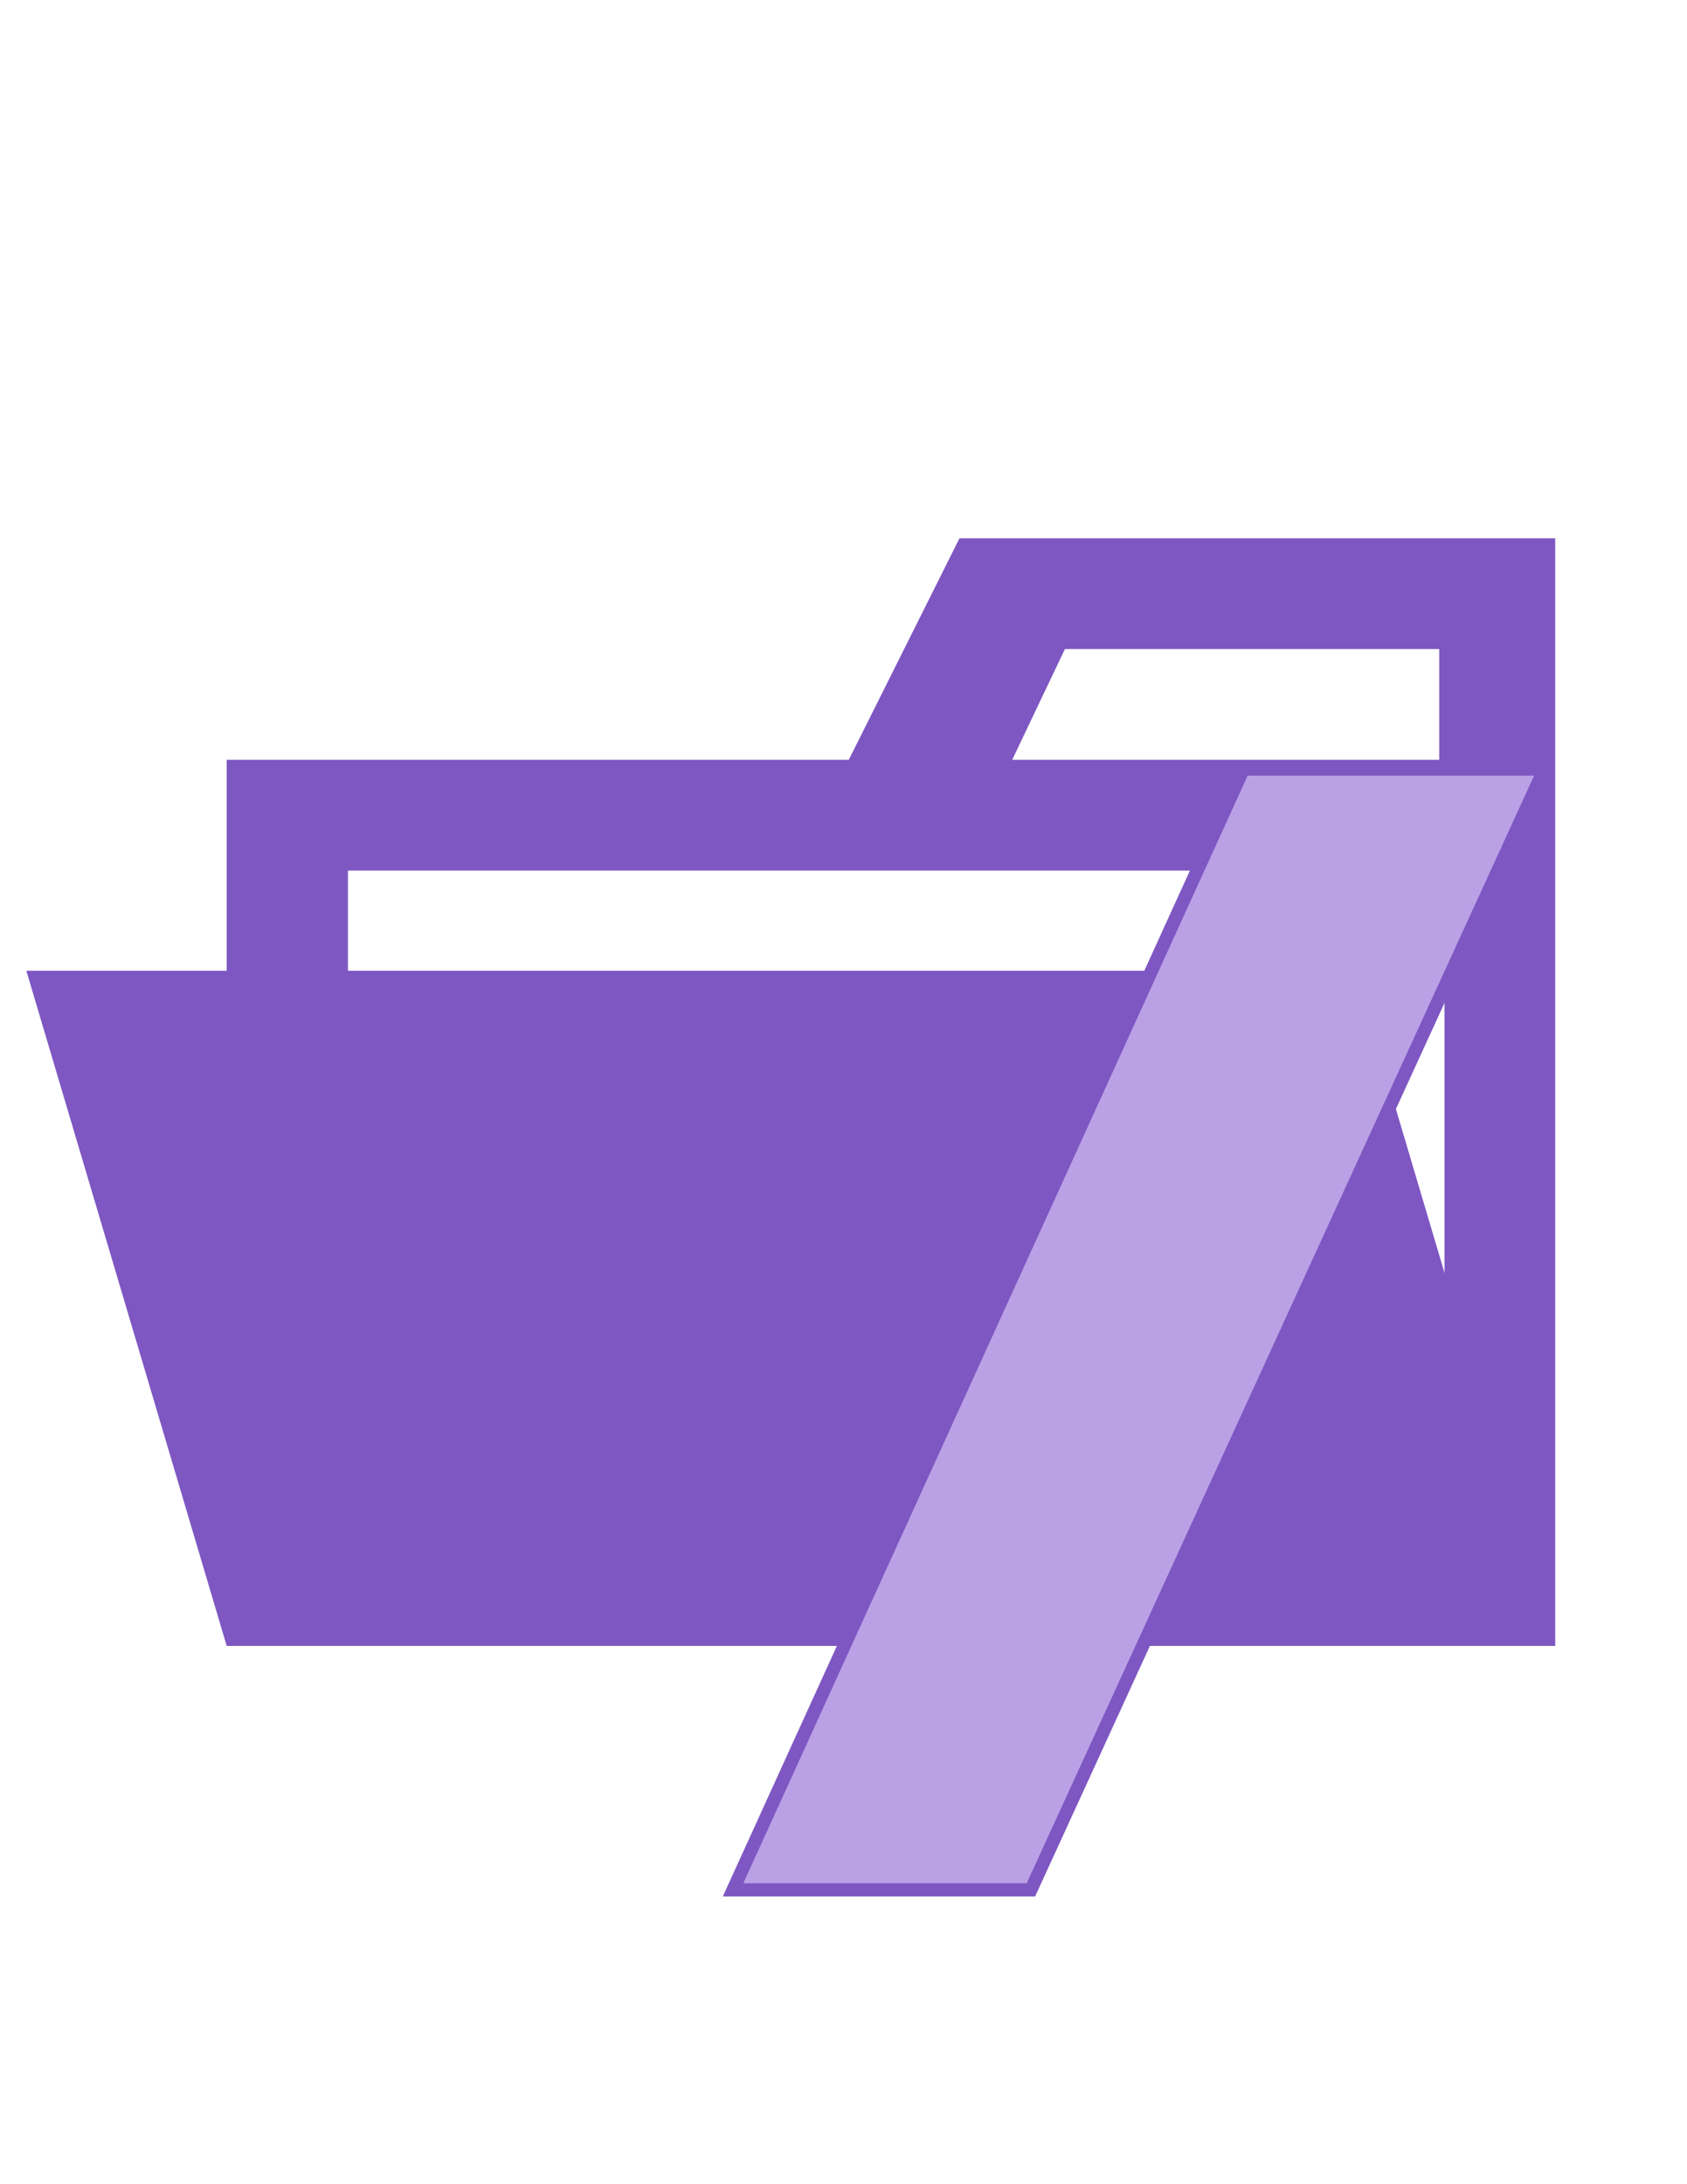 <?xml version="1.0" encoding="utf-8"?>
<!-- Generator: Adobe Illustrator 16.0.0, SVG Export Plug-In . SVG Version: 6.00 Build 0)  -->
<!DOCTYPE svg PUBLIC "-//W3C//DTD SVG 1.1//EN" "http://www.w3.org/Graphics/SVG/1.1/DTD/svg11.dtd">
<svg version="1.1" id="Layer_1" xmlns="http://www.w3.org/2000/svg" xmlns:xlink="http://www.w3.org/1999/xlink" x="0px" y="0px"
	 width="612px" height="792px" viewBox="0 0 612 792" enable-background="new 0 0 612 792" xml:space="preserve">
<title>default_root_folder_opened</title>
<path fill="#7E57C2" d="M524.025,195.188h-175.95l-40.163,80.325H82.237v321.3h481.95V195.188H524.025z M524.025,552.825h-397.8
	v-237.15h397.8V552.825z M524.025,275.513H367.2l19.125-40.163h135.787v40.163H524.025z"/>
<polygon fill="#7E57C2" points="491.513,352.013 9.563,352.013 82.237,596.813 564.188,596.813 "/>
<polygon fill="#7E57C2" points="375.52,687.656 262.223,687.656 449.533,276.469 563.996,276.469 "/>
<path fill="#BAA1E6" d="M452.612,281.25h103.925L372.459,682.875H269.663L452.612,281.25z"/>
</svg>
